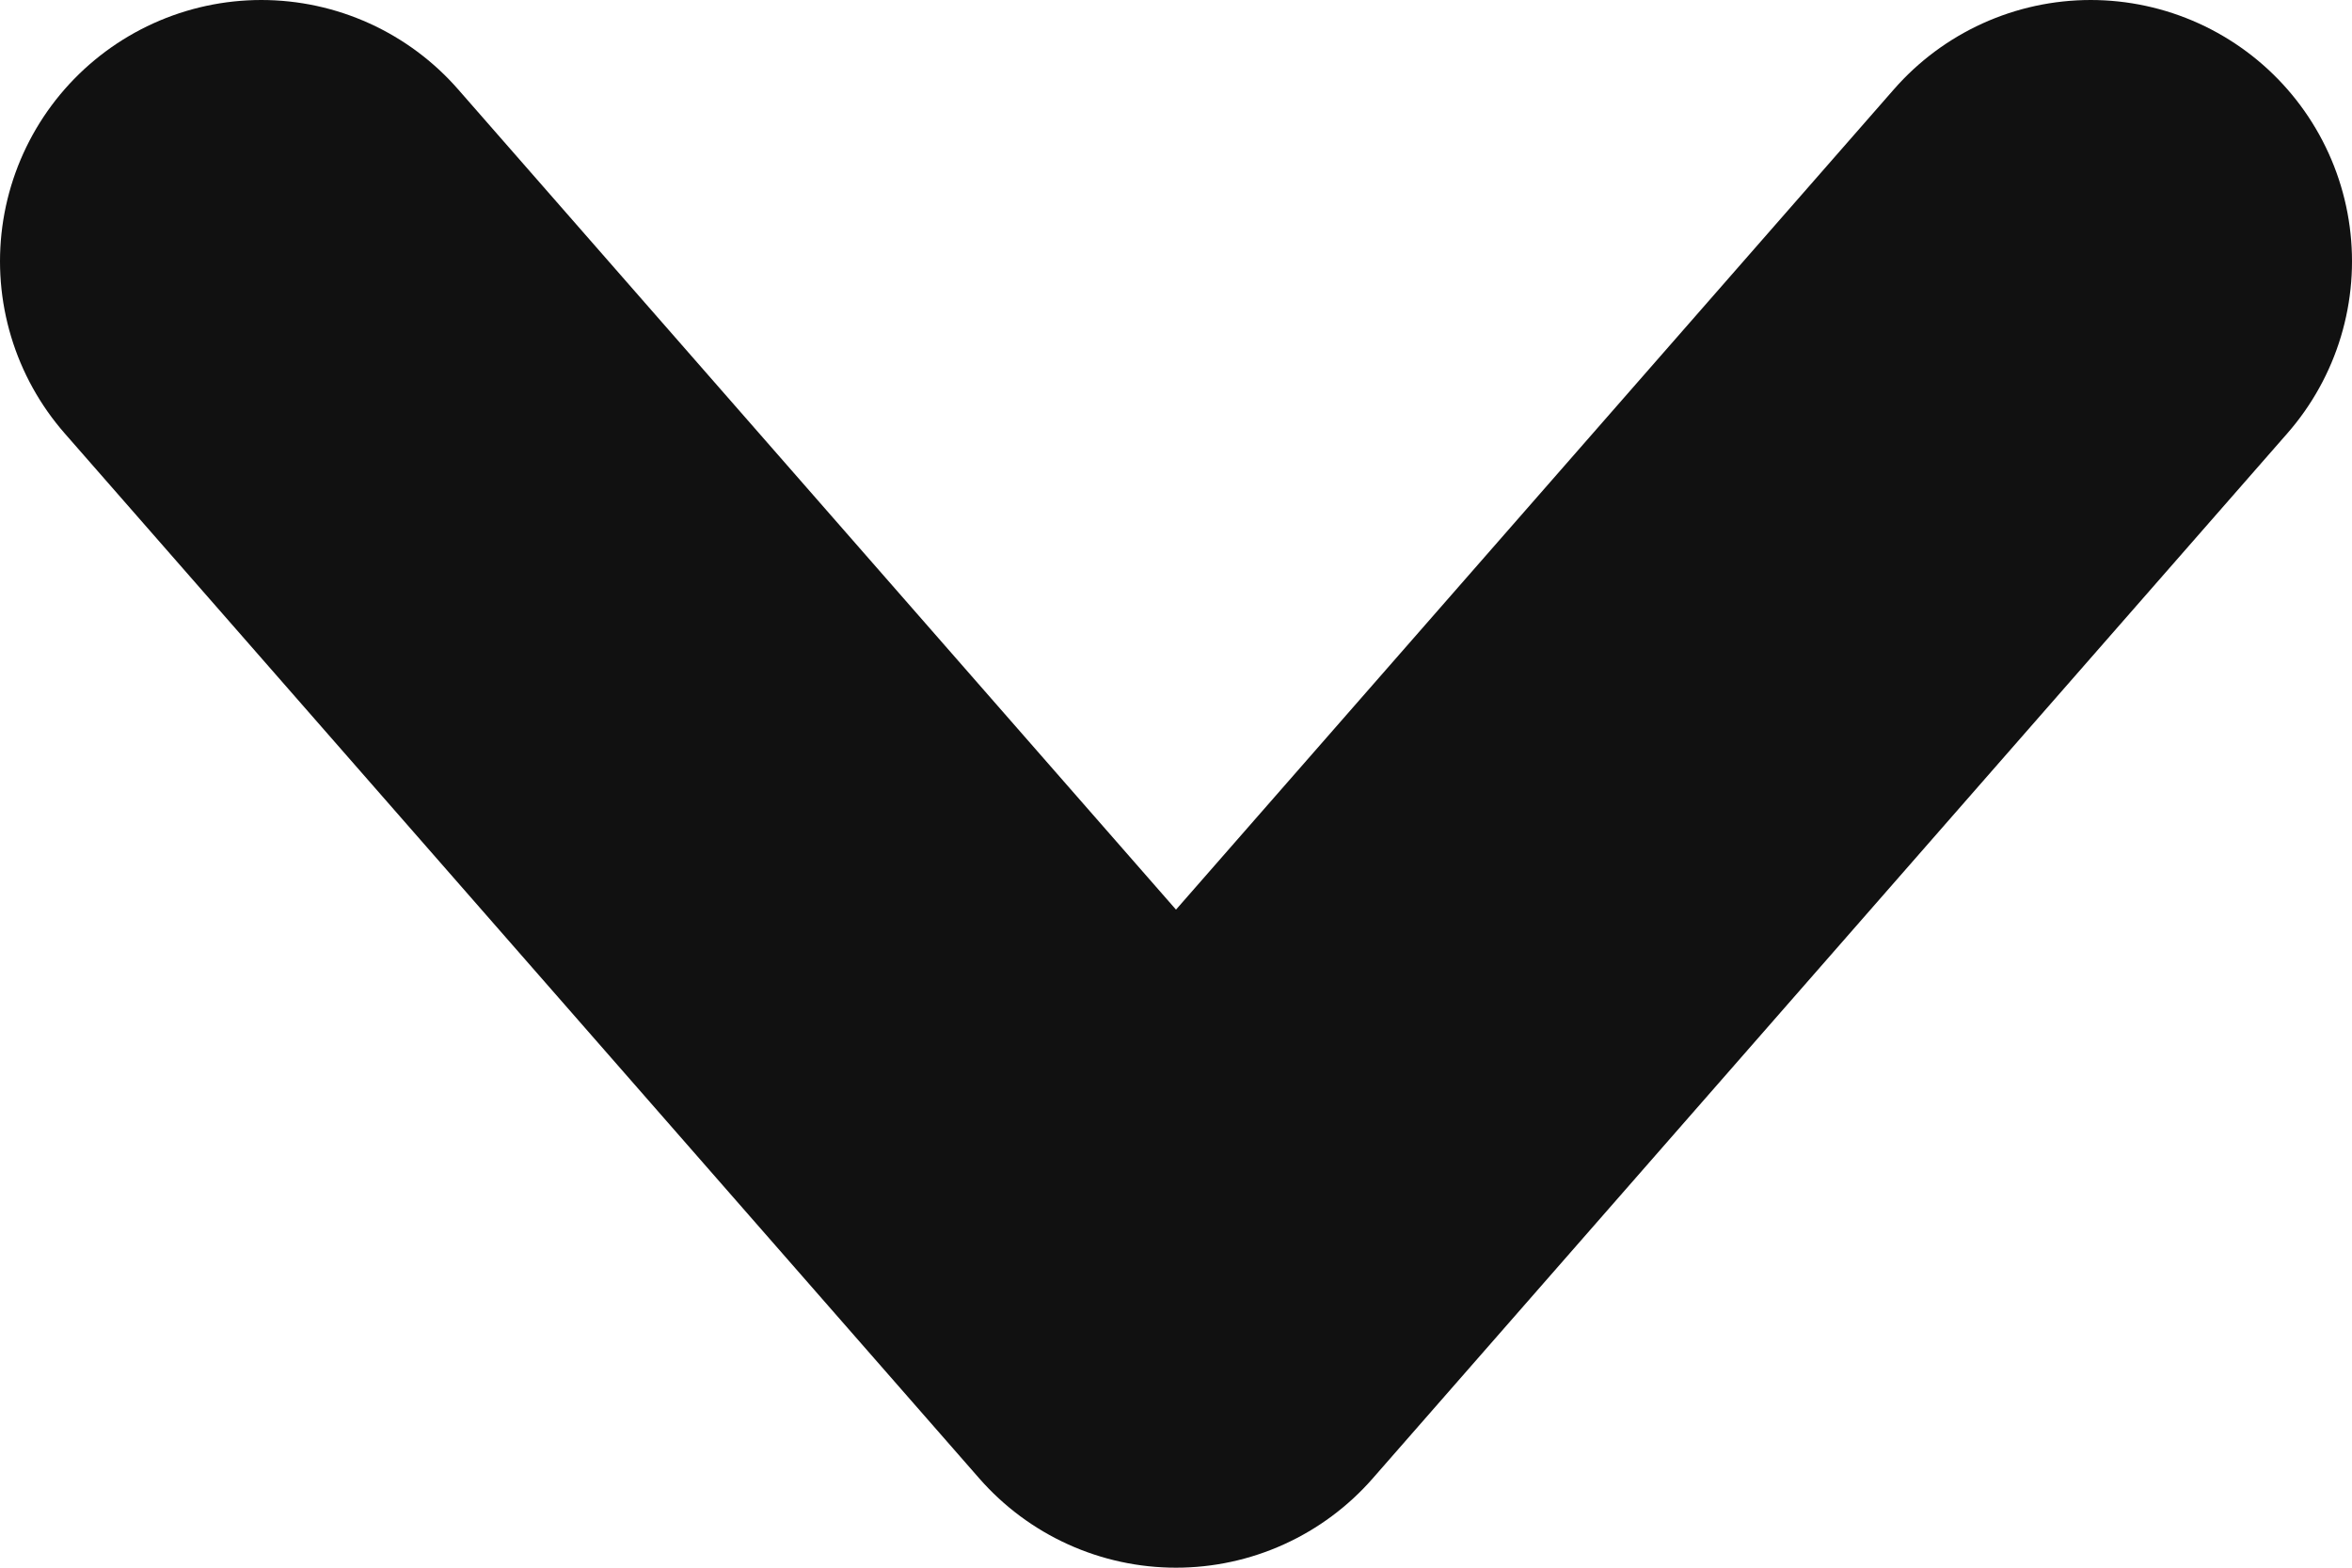 <svg width="9" height="6" viewBox="0 0 9 6" fill="none" xmlns="http://www.w3.org/2000/svg">
<path d="M8 1L4.5 5L1 1" stroke="#111111" stroke-width="2" stroke-linecap="round" stroke-linejoin="round"/>
</svg>

